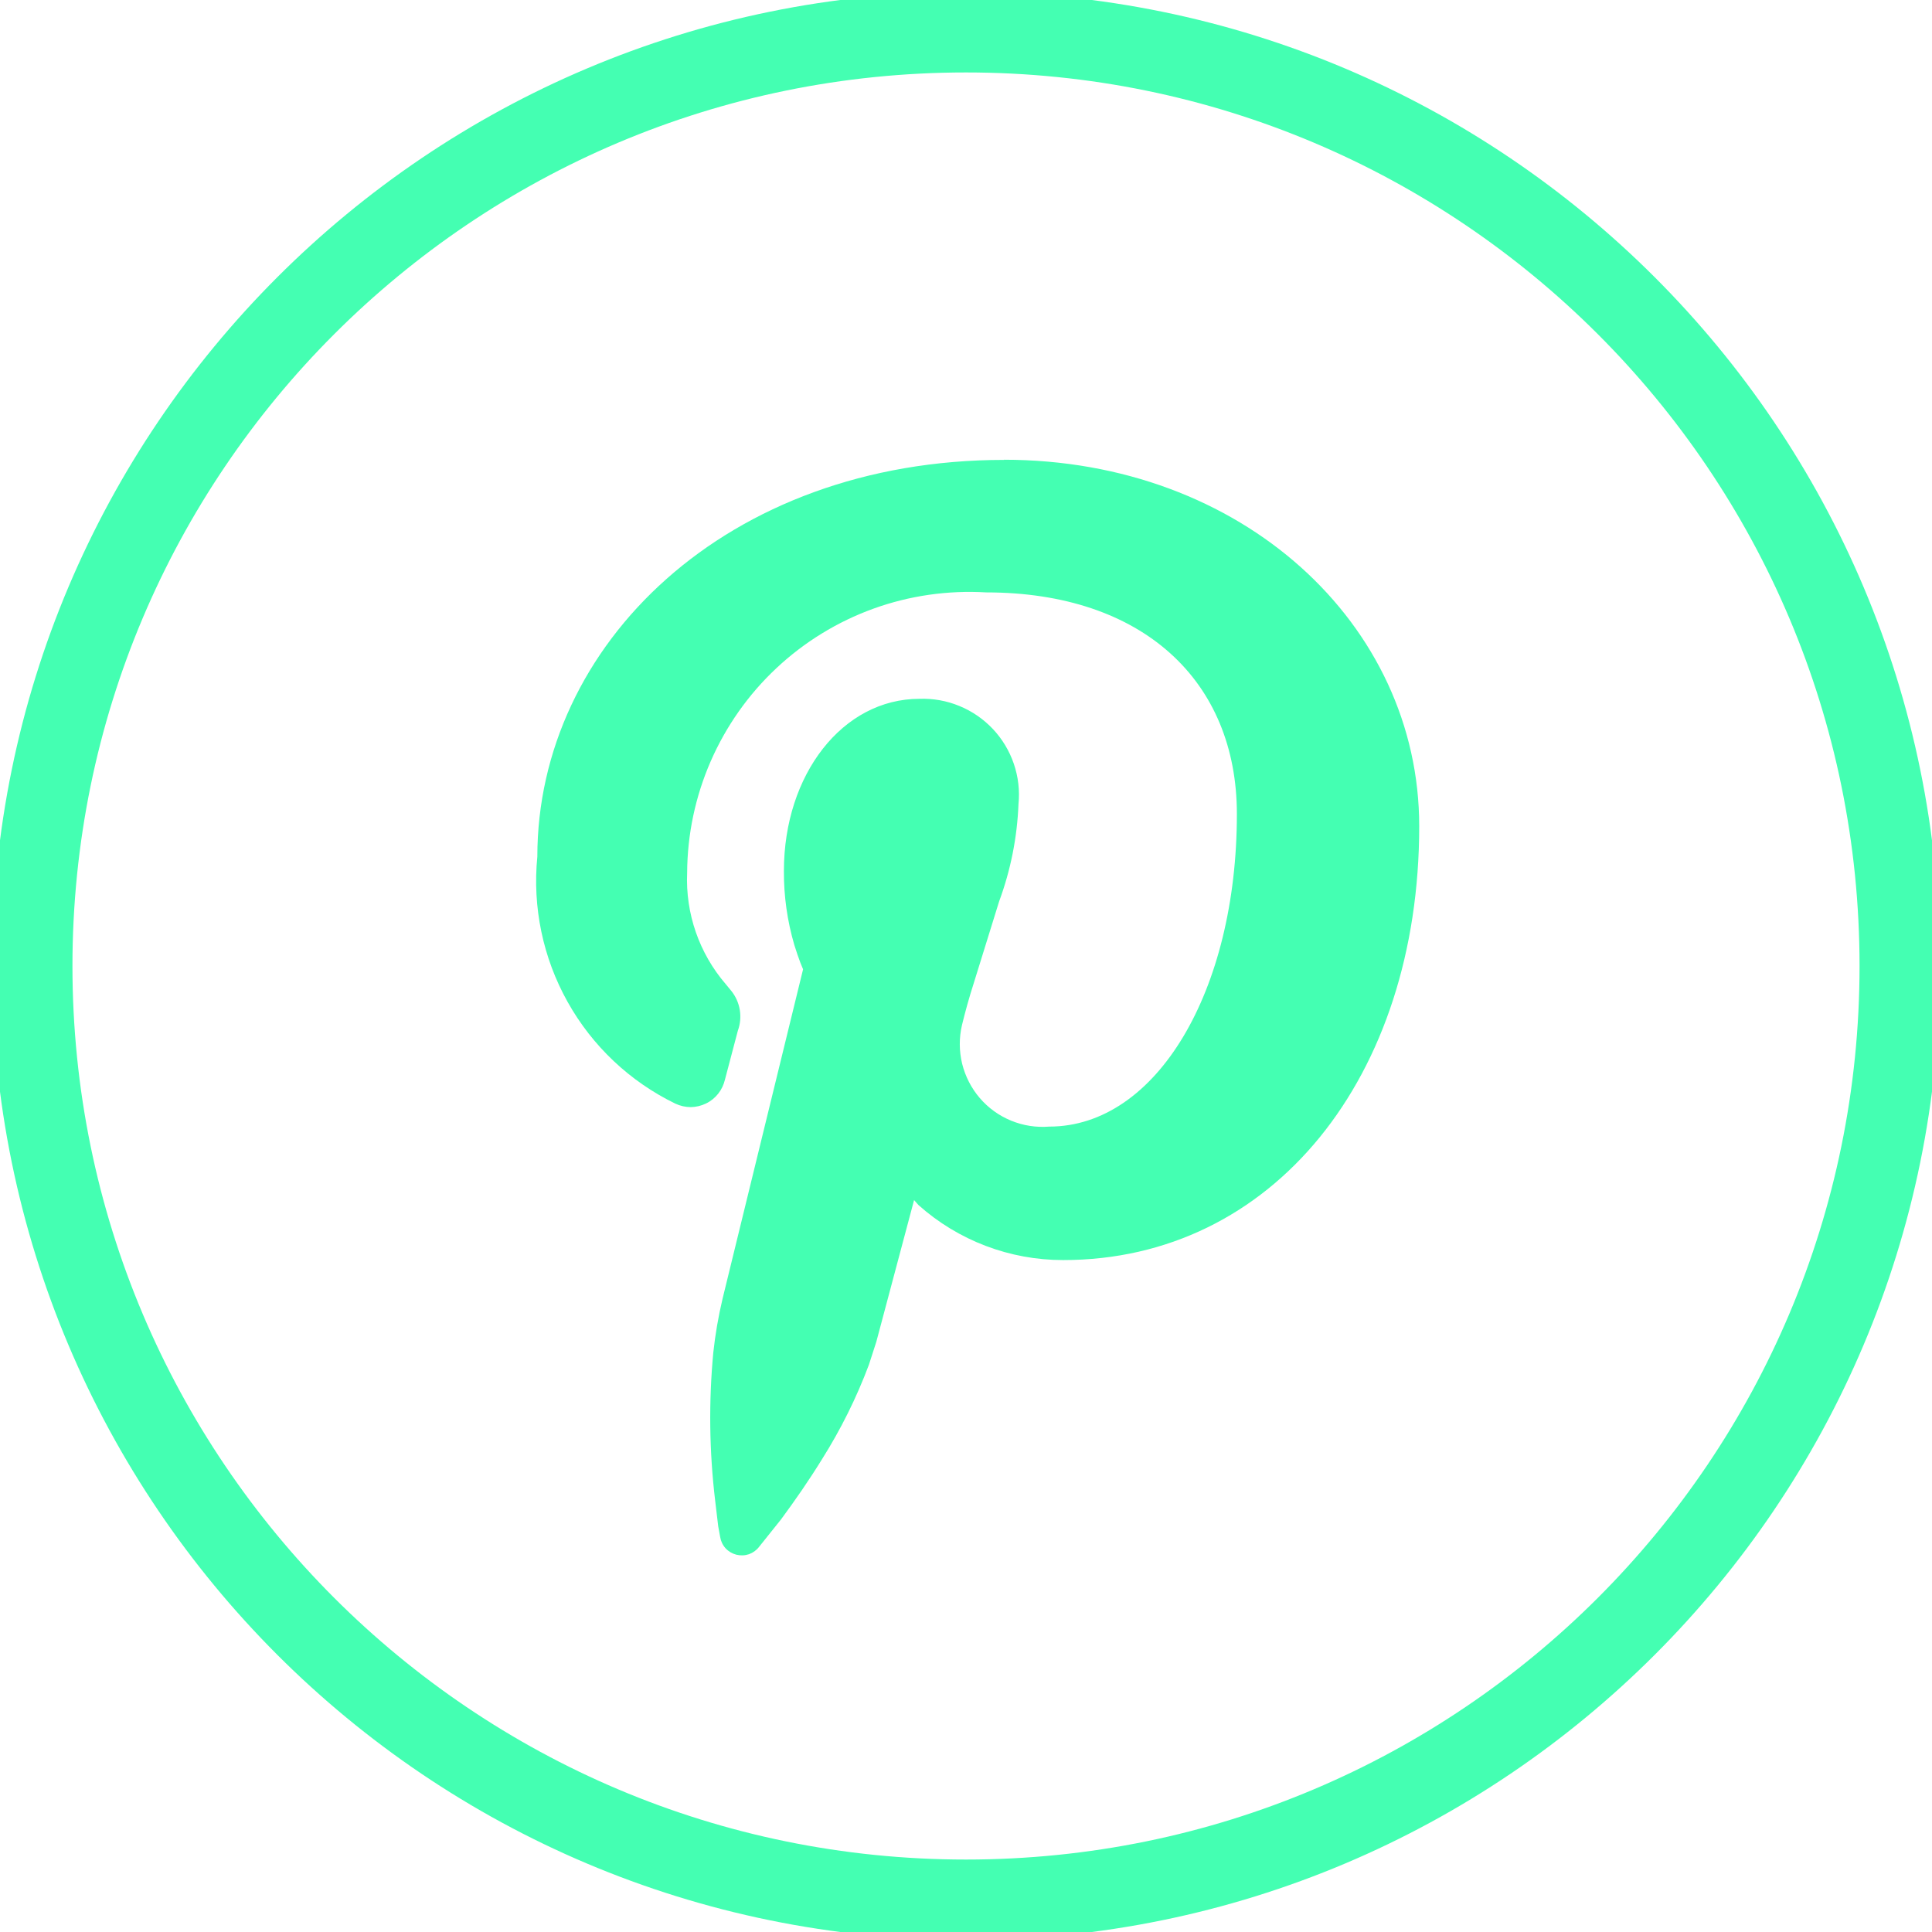 <svg width="24" height="24" viewBox="0 0 24 24" fill="none" xmlns="http://www.w3.org/2000/svg">
<g clip-path="url(#clip0)">
<path d="M12 23.6C18.407 23.6 23.6 18.407 23.6 12C23.6 5.594 18.407 0.4 12 0.4C5.594 0.4 0.4 5.594 0.4 12C0.4 18.407 5.594 23.6 12 23.6Z" stroke="#44FFB2"/>
<path d="M12.474 5.713C9.021 5.713 6.675 8.013 6.675 10.642C6.613 11.268 6.744 11.897 7.051 12.446C7.357 12.994 7.825 13.436 8.39 13.71C8.45 13.738 8.515 13.753 8.581 13.753C8.646 13.752 8.711 13.737 8.77 13.708C8.829 13.68 8.881 13.638 8.922 13.586C8.963 13.534 8.991 13.474 9.006 13.41L9.166 12.803C9.196 12.721 9.204 12.633 9.19 12.546C9.176 12.46 9.14 12.379 9.086 12.311L9.016 12.226C8.686 11.843 8.514 11.348 8.536 10.842C8.538 10.366 8.638 9.894 8.828 9.458C9.019 9.021 9.296 8.627 9.644 8.301C9.991 7.975 10.402 7.723 10.85 7.561C11.298 7.399 11.775 7.331 12.251 7.359C14.196 7.359 15.365 8.459 15.365 10.112C15.365 12.311 14.365 13.995 13.034 13.995C12.873 14.008 12.71 13.983 12.56 13.921C12.411 13.86 12.277 13.764 12.171 13.64C12.066 13.518 11.991 13.371 11.952 13.214C11.914 13.056 11.913 12.892 11.95 12.734C11.989 12.574 12.035 12.404 12.097 12.211L12.412 11.196C12.555 10.809 12.636 10.401 12.652 9.989C12.669 9.819 12.649 9.649 12.594 9.488C12.539 9.327 12.45 9.179 12.334 9.056C12.217 8.932 12.075 8.834 11.918 8.77C11.761 8.705 11.592 8.675 11.422 8.681C10.468 8.681 9.738 9.62 9.738 10.819C9.736 11.131 9.78 11.442 9.868 11.741L9.906 11.857C9.929 11.926 9.953 11.988 9.976 12.041L8.976 16.133C8.924 16.353 8.885 16.576 8.861 16.801C8.803 17.414 8.811 18.031 8.884 18.641L8.922 18.961C8.93 19.008 8.938 19.053 8.946 19.092C8.954 19.144 8.977 19.193 9.013 19.233C9.049 19.272 9.096 19.3 9.147 19.313C9.199 19.326 9.253 19.324 9.304 19.307C9.354 19.289 9.398 19.257 9.43 19.215L9.622 18.975L9.702 18.875C9.879 18.635 10.049 18.39 10.21 18.129C10.444 17.758 10.64 17.364 10.794 16.953L10.886 16.668L11.355 14.908L11.409 14.969C11.904 15.411 12.545 15.654 13.208 15.653C15.807 15.653 17.63 13.384 17.63 10.263C17.63 7.756 15.431 5.711 12.47 5.711L12.474 5.713Z" fill="#44FFB2"/>
</g>
<defs>
<clipPath id="clip0">
<rect width="24" height="24" fill="white"/>
</clipPath>
</defs>
</svg>
